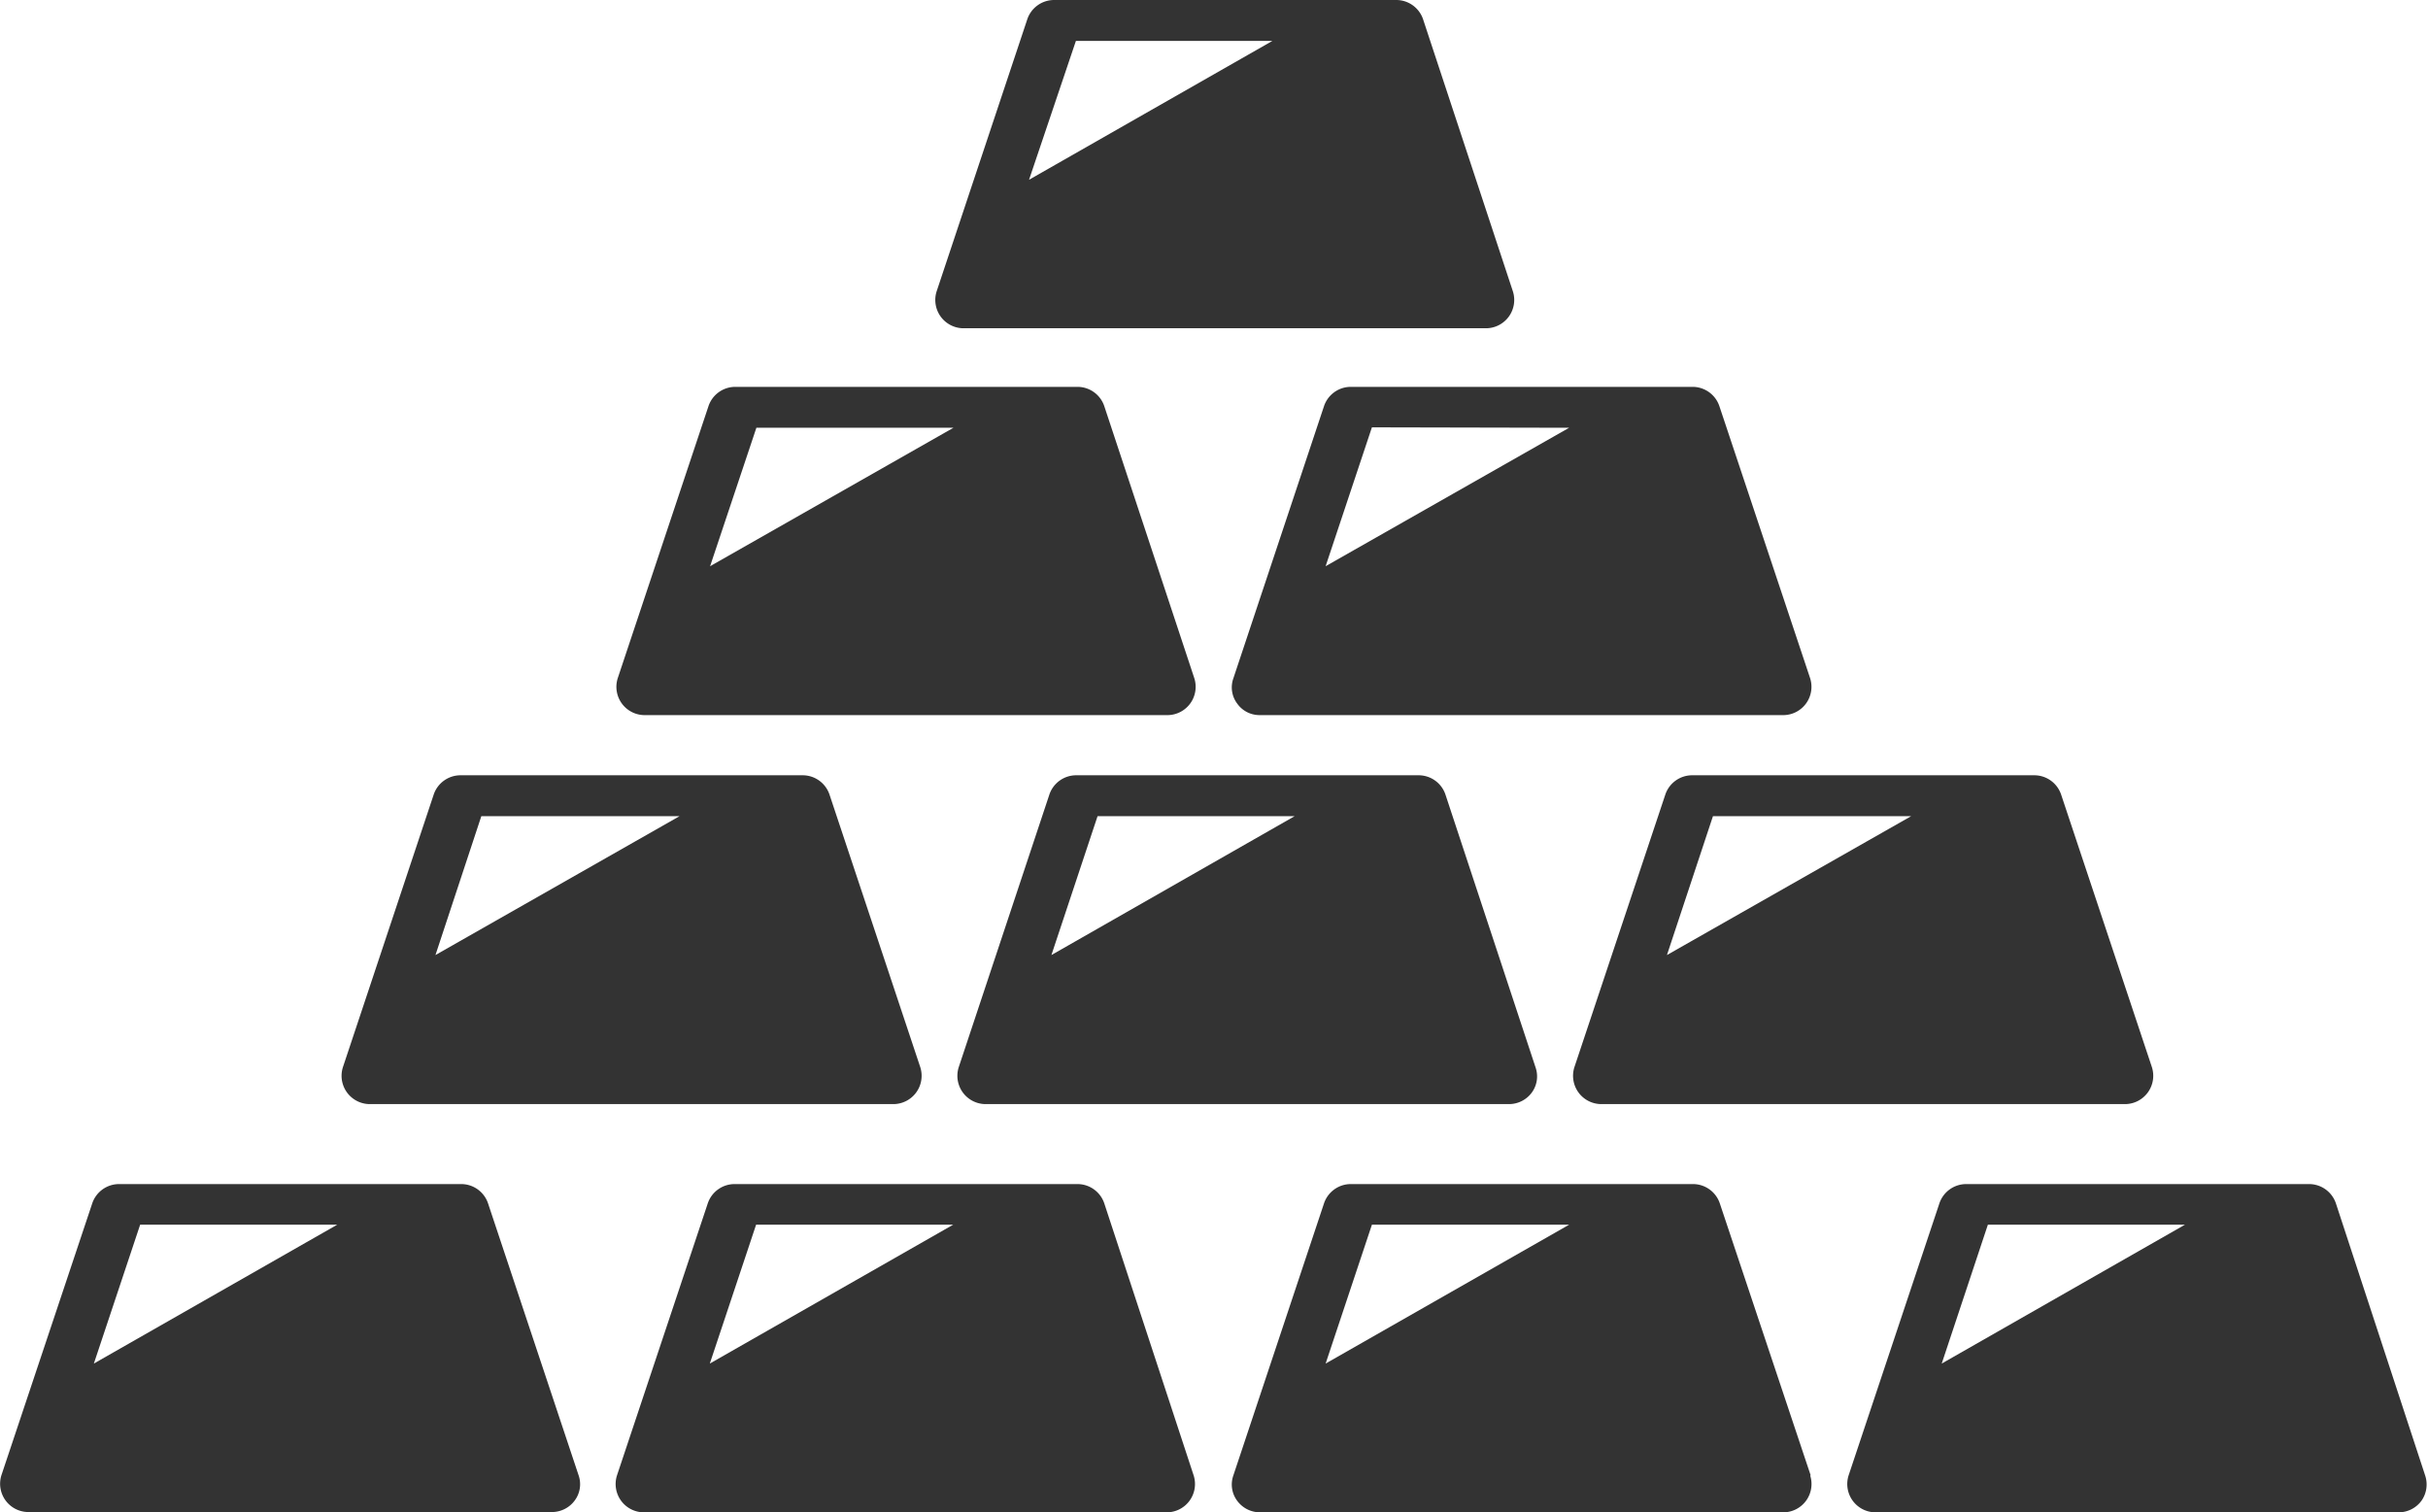 <svg xmlns="http://www.w3.org/2000/svg" viewBox="0 0 171.51 106.82"><defs><style>.cls-1{fill:#333;}</style></defs><g id="レイヤー_2" data-name="レイヤー 2"><g id="pc"><path class="cls-1" d="M68,23.19h37a2,2,0,0,0,1.87-2.6L100.52,1.35A2,2,0,0,0,98.65,0H74.45a2,2,0,0,0-1.88,1.35L66.16,20.59A2,2,0,0,0,68,23.19ZM76,2.89H89.88L72.69,12.7Z"/><path class="cls-1" d="M58.59,56.12a2,2,0,0,0-1.87-1.35H32.51a2,2,0,0,0-1.87,1.35L24.23,75.37A2,2,0,0,0,26.1,78h37A2,2,0,0,0,65,75.37ZM30.76,67.47,34,57.66H48Z"/><path class="cls-1" d="M102.1,56.12a2,2,0,0,0-1.87-1.35H76a2,2,0,0,0-1.87,1.35L67.73,75.37A2,2,0,0,0,69.6,78h37a2,2,0,0,0,1.6-.81,1.93,1.93,0,0,0,.27-1.78ZM74.27,67.47l3.26-9.81H91.45Z"/><path class="cls-1" d="M152,75.37l-6.41-19.25a2,2,0,0,0-1.88-1.35h-24.2a2,2,0,0,0-1.87,1.35l-6.42,19.25A2,2,0,0,0,113.11,78h37A2,2,0,0,0,152,75.37Zm-34.25-7.9L121,57.66H135Z"/><path class="cls-1" d="M34.47,85a2,2,0,0,0-1.87-1.35H8.39A2,2,0,0,0,6.52,85L.1,104.22A2,2,0,0,0,2,106.82H39a2,2,0,0,0,1.6-.82,1.92,1.92,0,0,0,.27-1.78ZM6.63,96.33,9.9,86.52H23.82Z"/><path class="cls-1" d="M78,85a2,2,0,0,0-1.88-1.35H51.89A2,2,0,0,0,50,85l-6.42,19.24a2,2,0,0,0,1.87,2.6h37a2,2,0,0,0,1.87-2.6ZM50.14,96.33l3.27-9.81H67.33Z"/><path class="cls-1" d="M165,85a2,2,0,0,0-1.87-1.35H138.91A2,2,0,0,0,137,85l-6.42,19.24a2,2,0,0,0,1.87,2.6h37a2,2,0,0,0,1.6-.82,2,2,0,0,0,.26-1.78ZM137.16,96.33l3.26-9.81h13.92Z"/><path class="cls-1" d="M127.9,104.22,121.48,85a2,2,0,0,0-1.87-1.35H95.4A2,2,0,0,0,93.53,85l-6.41,19.24a1.92,1.92,0,0,0,.27,1.78,2,2,0,0,0,1.59.82H126a2,2,0,0,0,1.87-2.6ZM93.64,96.33l3.27-9.81h13.93Z"/><path class="cls-1" d="M45.5,50.52h37a2,2,0,0,0,1.87-2.59L78,28.68a2,2,0,0,0-1.87-1.35H51.92a2,2,0,0,0-1.87,1.35L43.63,47.93a2,2,0,0,0,1.87,2.59Zm7.93-20.3H67.35L50.16,40Z"/><path class="cls-1" d="M93.53,28.68,87.12,47.93a1.9,1.9,0,0,0,.27,1.77,1.93,1.93,0,0,0,1.59.82H126a2,2,0,0,0,1.87-2.59l-6.42-19.25a2,2,0,0,0-1.87-1.35H95.4A2,2,0,0,0,93.53,28.68Zm17.31,1.54L93.64,40l3.27-9.81Z"/></g></g></svg>